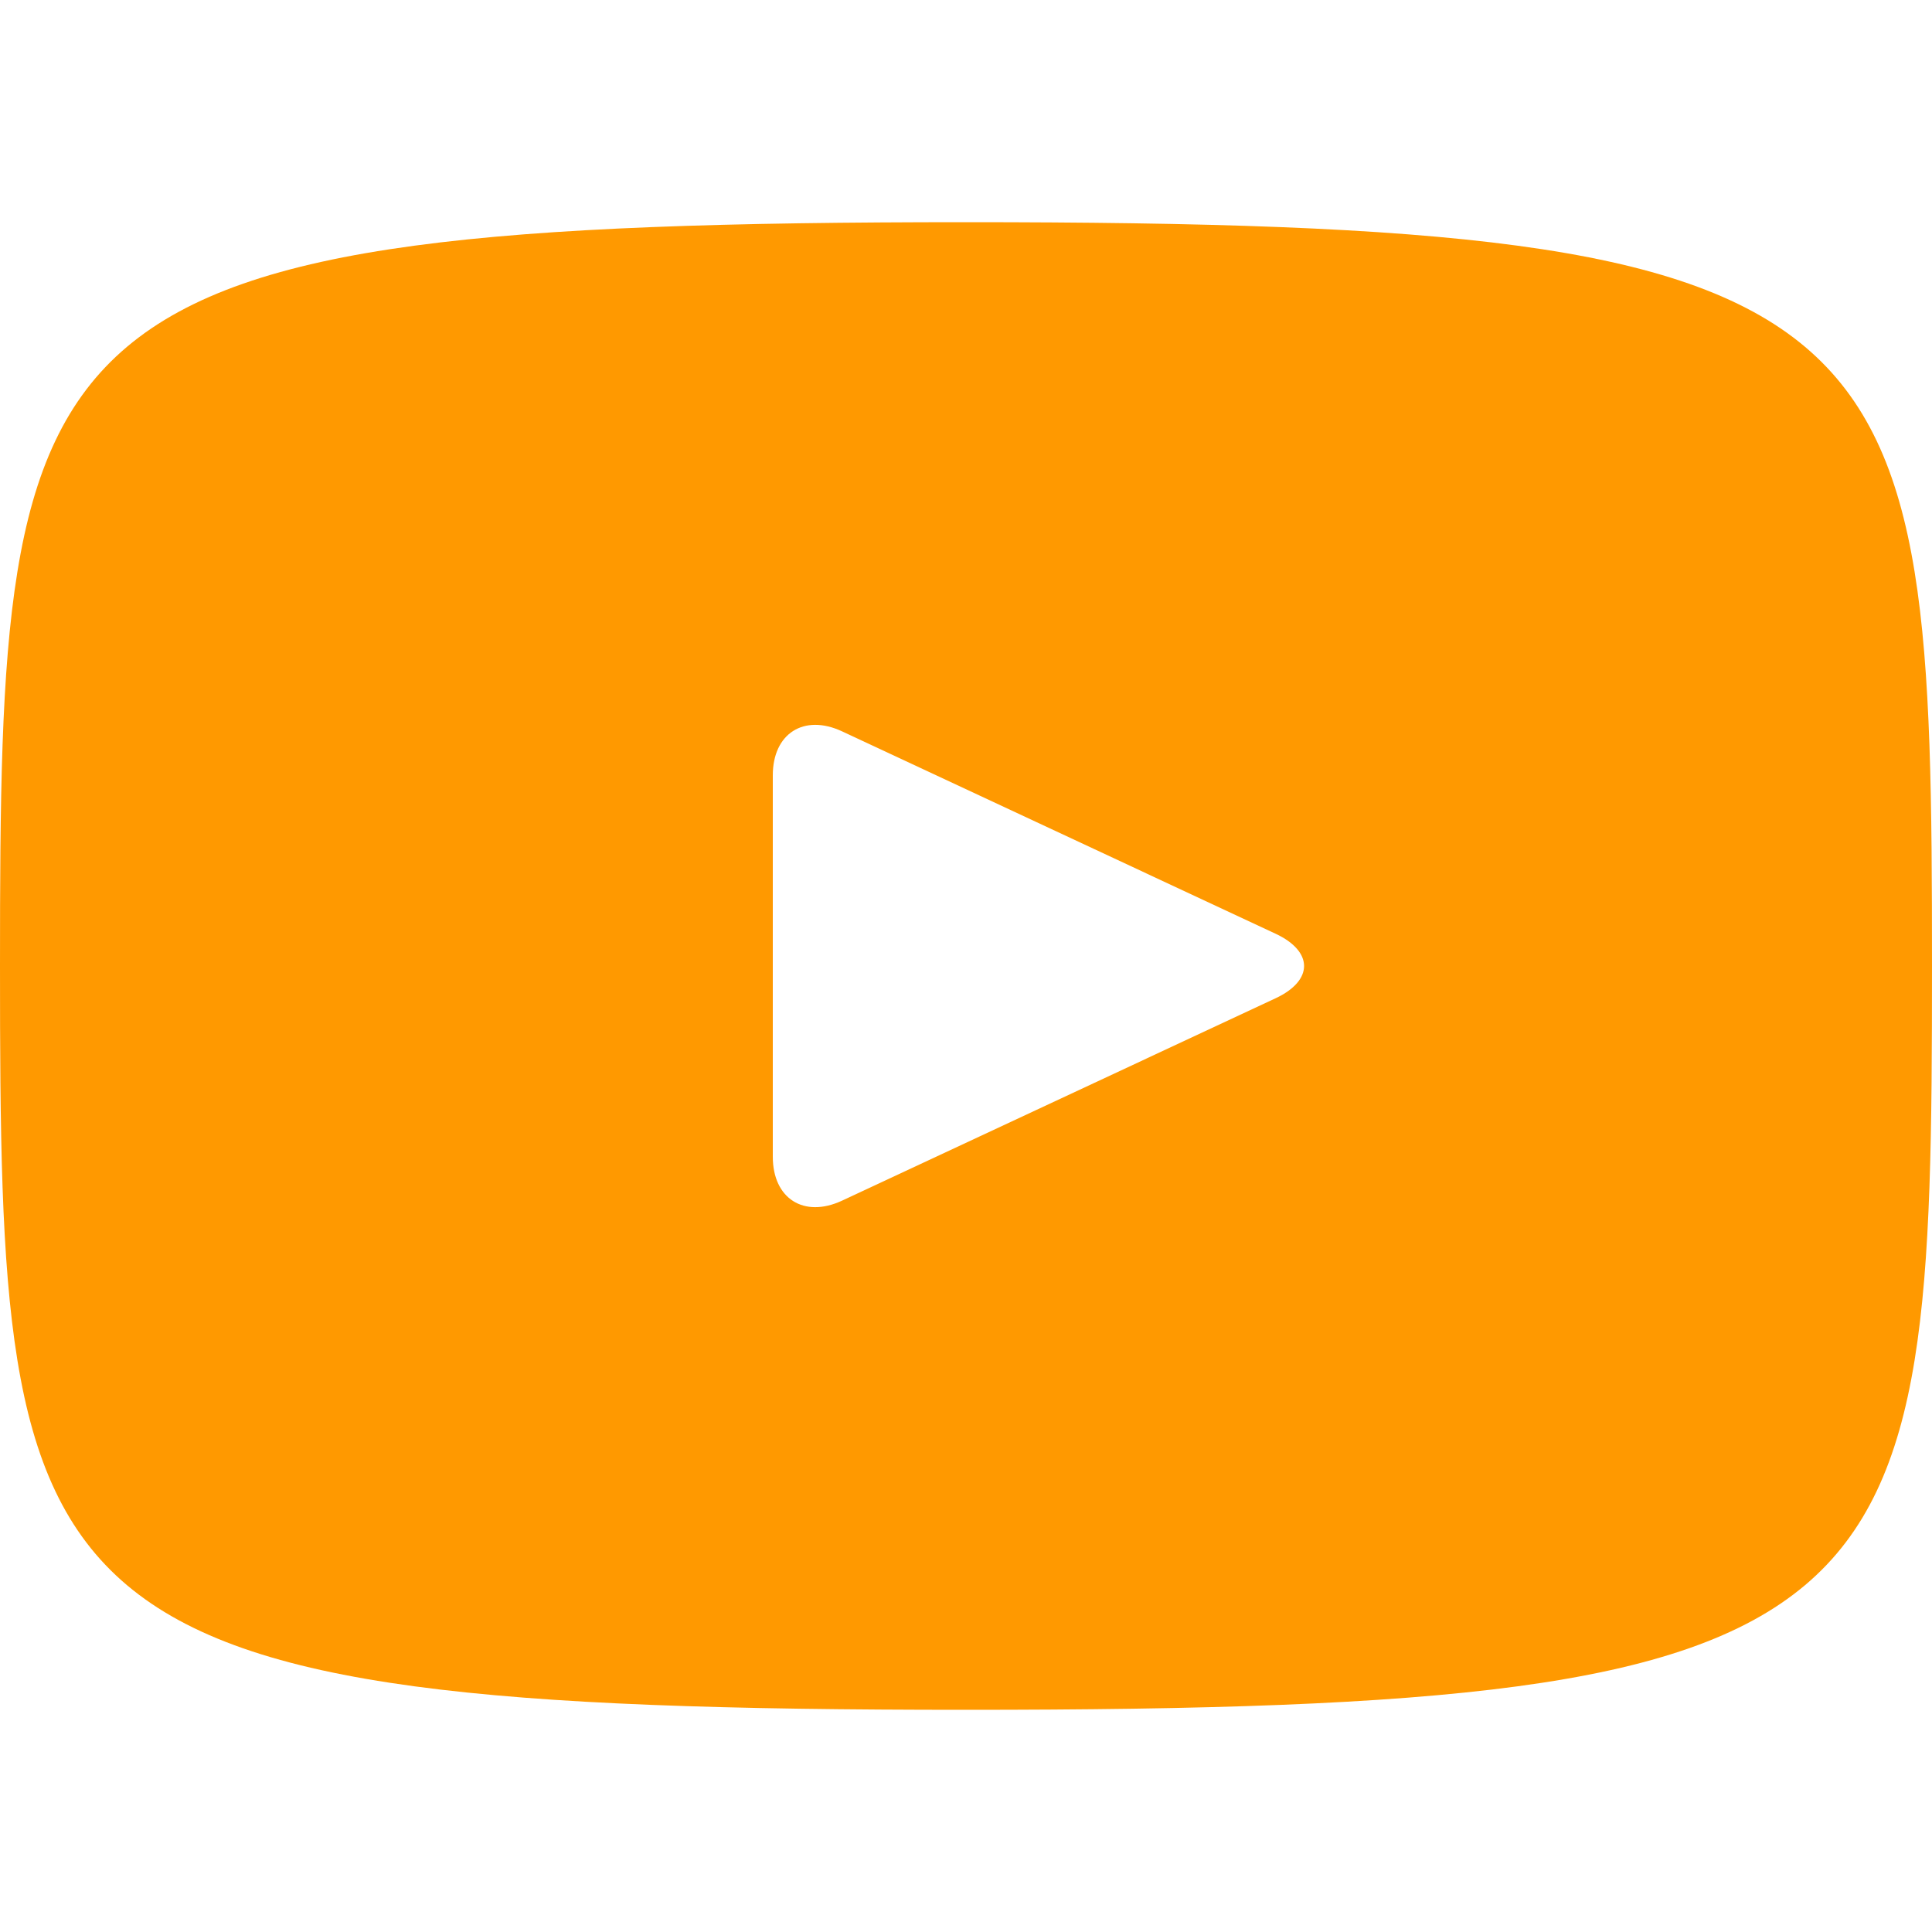 <svg width="20" height="20" fill="none" xmlns="http://www.w3.org/2000/svg"><path d="M10 2.3C.172 2.3 0 3.174 0 10c0 6.826.172 7.7 10 7.7s10-.874 10-7.7c0-6.826-.172-7.7-10-7.7zm3.205 8.034l-4.49 2.096c-.393.182-.715-.022-.715-.456V8.026c0-.433.322-.638.715-.456l4.49 2.096c.393.184.393.484 0 .668z" fill="#F90"/></svg>
